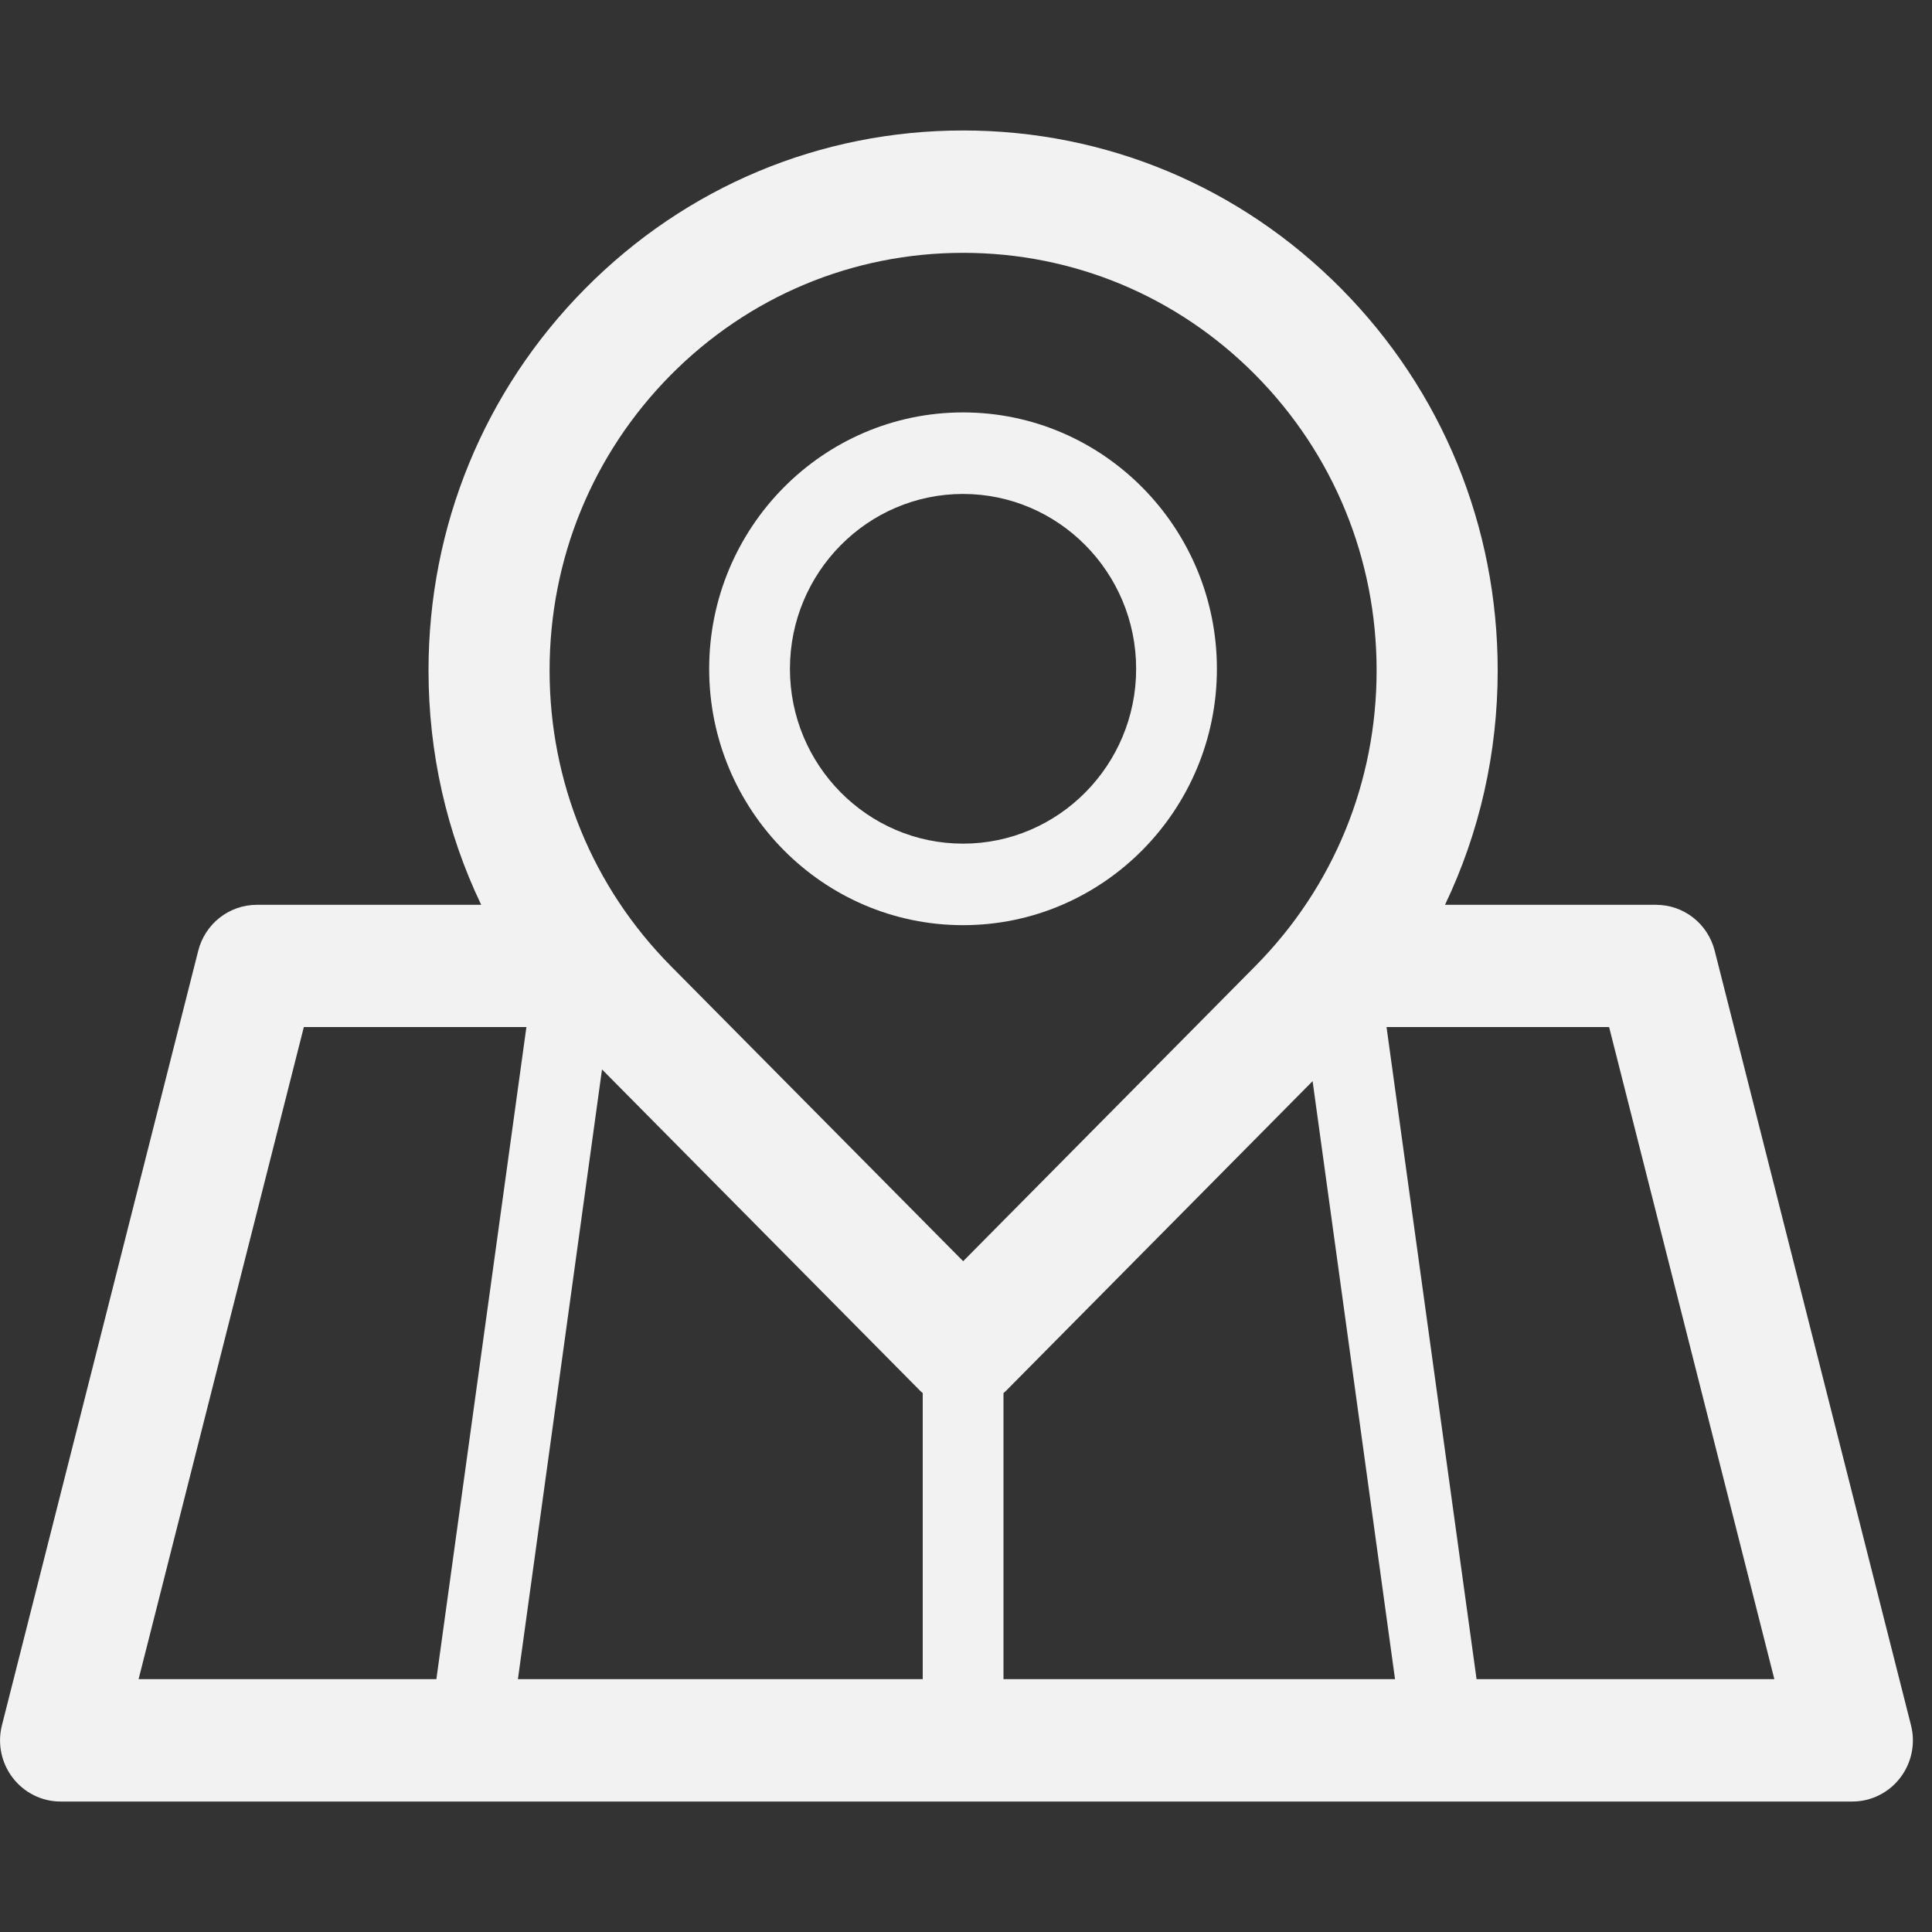 <svg width="15" height="15" viewBox="0 0 15 15" fill="none" xmlns="http://www.w3.org/2000/svg">
<rect x="0" y="0" width="15" height="15" fill="#333333" stroke="none"/>
<g clip-path="url(#clip0)">
<path d="M7.477 7.183C8.564 7.183 9.448 6.29 9.448 5.193C9.448 4.095 8.564 3.202 7.477 3.202C6.39 3.202 5.506 4.095 5.506 5.193C5.506 6.29 6.39 7.183 7.477 7.183ZM7.477 3.835C8.218 3.835 8.821 4.444 8.821 5.193C8.821 5.941 8.218 6.55 7.477 6.55C6.736 6.55 6.133 5.941 6.133 5.193C6.133 4.444 6.736 3.835 7.477 3.835Z" fill="#F2F2F2"/>
<path d="M14.837 13.395L13.313 7.382C13.26 7.172 13.073 7.025 12.858 7.025H11.219C11.487 6.464 11.628 5.846 11.628 5.205C11.628 4.086 11.197 3.033 10.413 2.241C9.629 1.449 8.586 1.013 7.478 1.013C6.369 1.013 5.327 1.449 4.543 2.241C3.759 3.033 3.327 4.086 3.327 5.205C3.327 5.846 3.468 6.465 3.736 7.025H1.994C1.779 7.025 1.592 7.172 1.539 7.382L0.015 13.395C-0.021 13.537 0.01 13.687 0.099 13.803C0.188 13.919 0.325 13.987 0.47 13.987H14.382C14.527 13.987 14.664 13.919 14.753 13.803C14.842 13.687 14.873 13.537 14.837 13.395ZM4.674 8.303L7.145 10.799C7.151 10.805 7.158 10.81 7.164 10.816V13.037H4.021L4.674 8.303ZM7.791 10.816C7.797 10.81 7.804 10.805 7.81 10.799L10.191 8.394L10.831 13.037H7.791V10.816ZM5.207 2.912C5.814 2.3 6.62 1.963 7.478 1.963C8.335 1.963 9.142 2.3 9.748 2.912C10.354 3.525 10.688 4.339 10.688 5.205C10.688 6.072 10.354 6.886 9.748 7.499L7.478 9.792L5.207 7.499C4.601 6.886 4.267 6.072 4.267 5.205C4.267 4.339 4.601 3.525 5.207 2.912ZM2.359 7.974H4.087L3.388 13.037H1.076L2.359 7.974ZM11.464 13.037L10.765 7.974H12.493L13.776 13.037H11.464Z" fill="#F2F2F2"/>
</g>
<defs>
<clipPath id="clip0">
<rect width="14.851" height="15" fill="white"/>
</clipPath>
</defs>
</svg>
